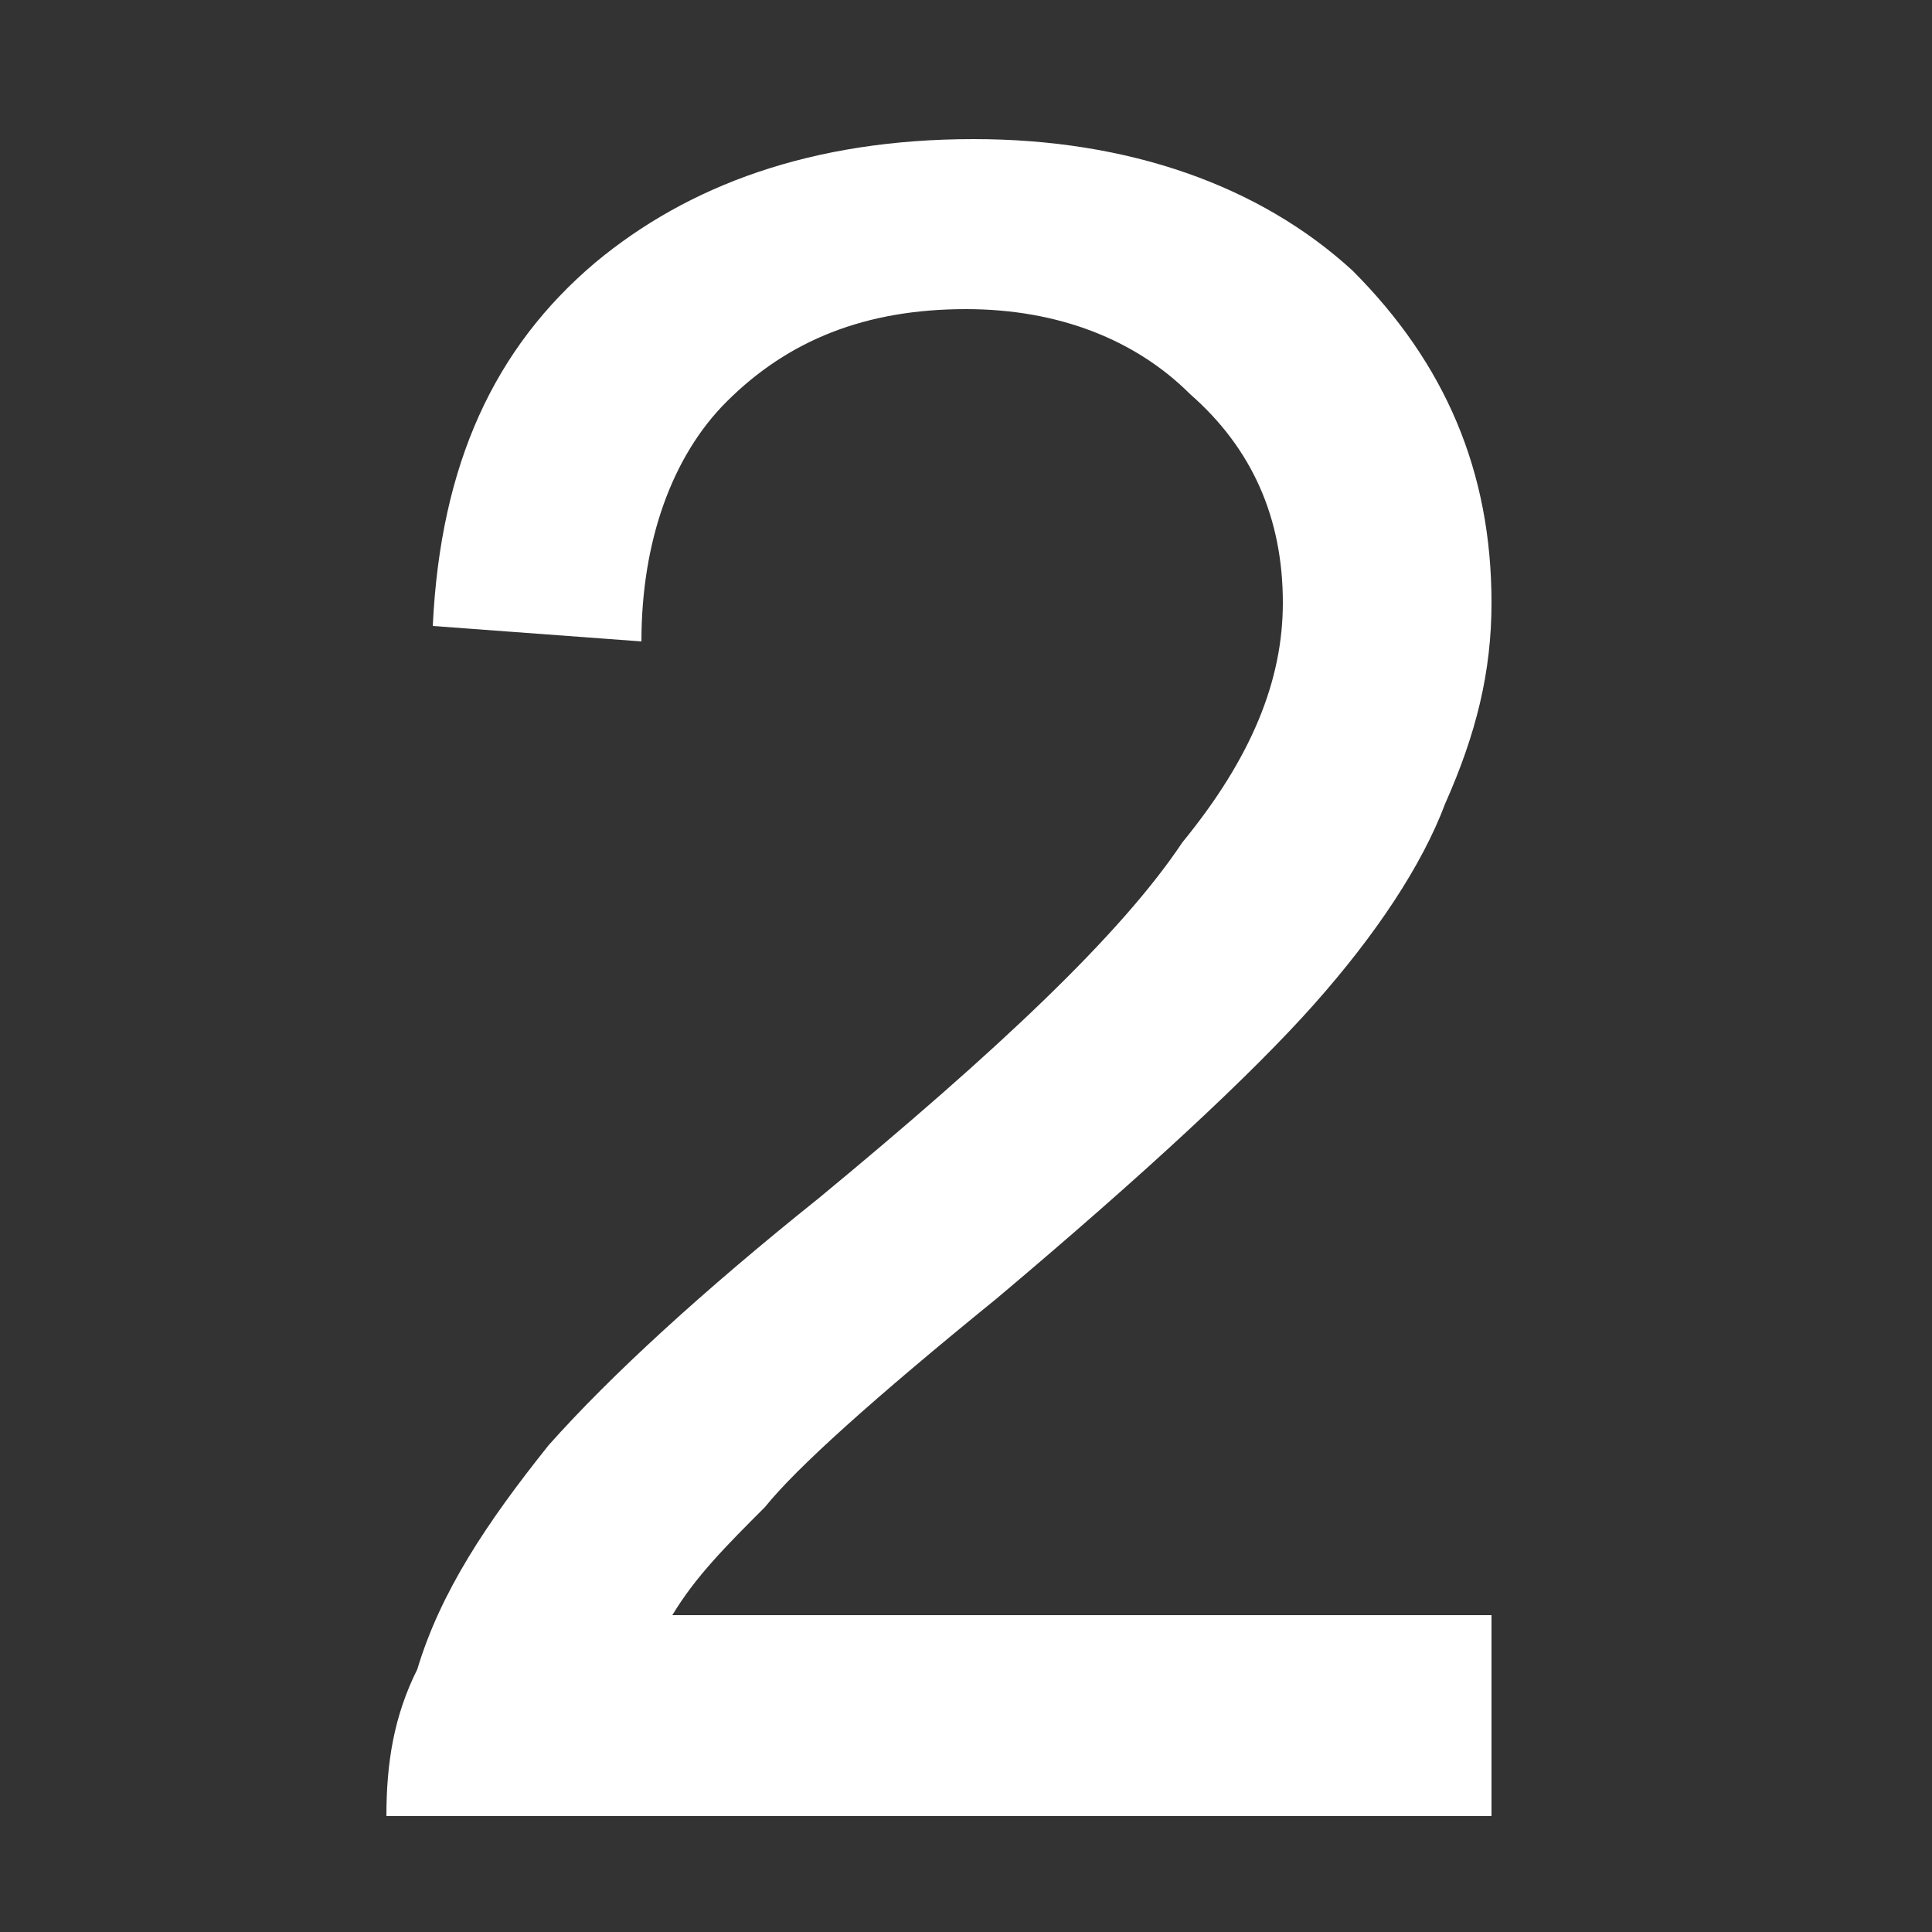 <?xml version="1.0" encoding="UTF-8"?>
<!DOCTYPE svg PUBLIC "-//W3C//DTD SVG 1.1//EN" "http://www.w3.org/Graphics/SVG/1.1/DTD/svg11.dtd">
<!-- Creator: CorelDRAW X7 -->
<svg xmlns="http://www.w3.org/2000/svg" xml:space="preserve" width="250px" height="250px" version="1.1" style="shape-rendering:geometricPrecision; text-rendering:geometricPrecision; image-rendering:optimizeQuality; fill-rule:evenodd; clip-rule:evenodd"
viewBox="0 0 250 250"
 xmlns:xlink="http://www.w3.org/1999/xlink">
 <rect x="0" y="0" width="250" height="250" fill="#333333" stroke="none"/>
 <g id="Layer_x0020_1">
  <path fill="#FFFFFF" class="fil0" d="M193 209l0 26 -143 0c0,-7 1,-13 4,-19 3,-10 9,-19 17,-29 8,-9 20,-20 35,-32 23,-19 39,-34 47,-46 9,-11 13,-21 13,-31 0,-11 -4,-20 -12,-27 -7,-7 -17,-11 -29,-11 -13,0 -23,4 -31,12 -7,7 -11,18 -11,31l-27 -2c1,-21 8,-36 21,-47 12,-10 28,-16 49,-16 20,0 37,6 49,17 12,12 18,26 18,43 0,9 -2,17 -6,26 -3,8 -9,17 -17,26 -8,9 -22,22 -41,38 -16,13 -26,22 -30,27 -5,5 -9,9 -12,14l106 0z"/>
 </g>
</svg>
